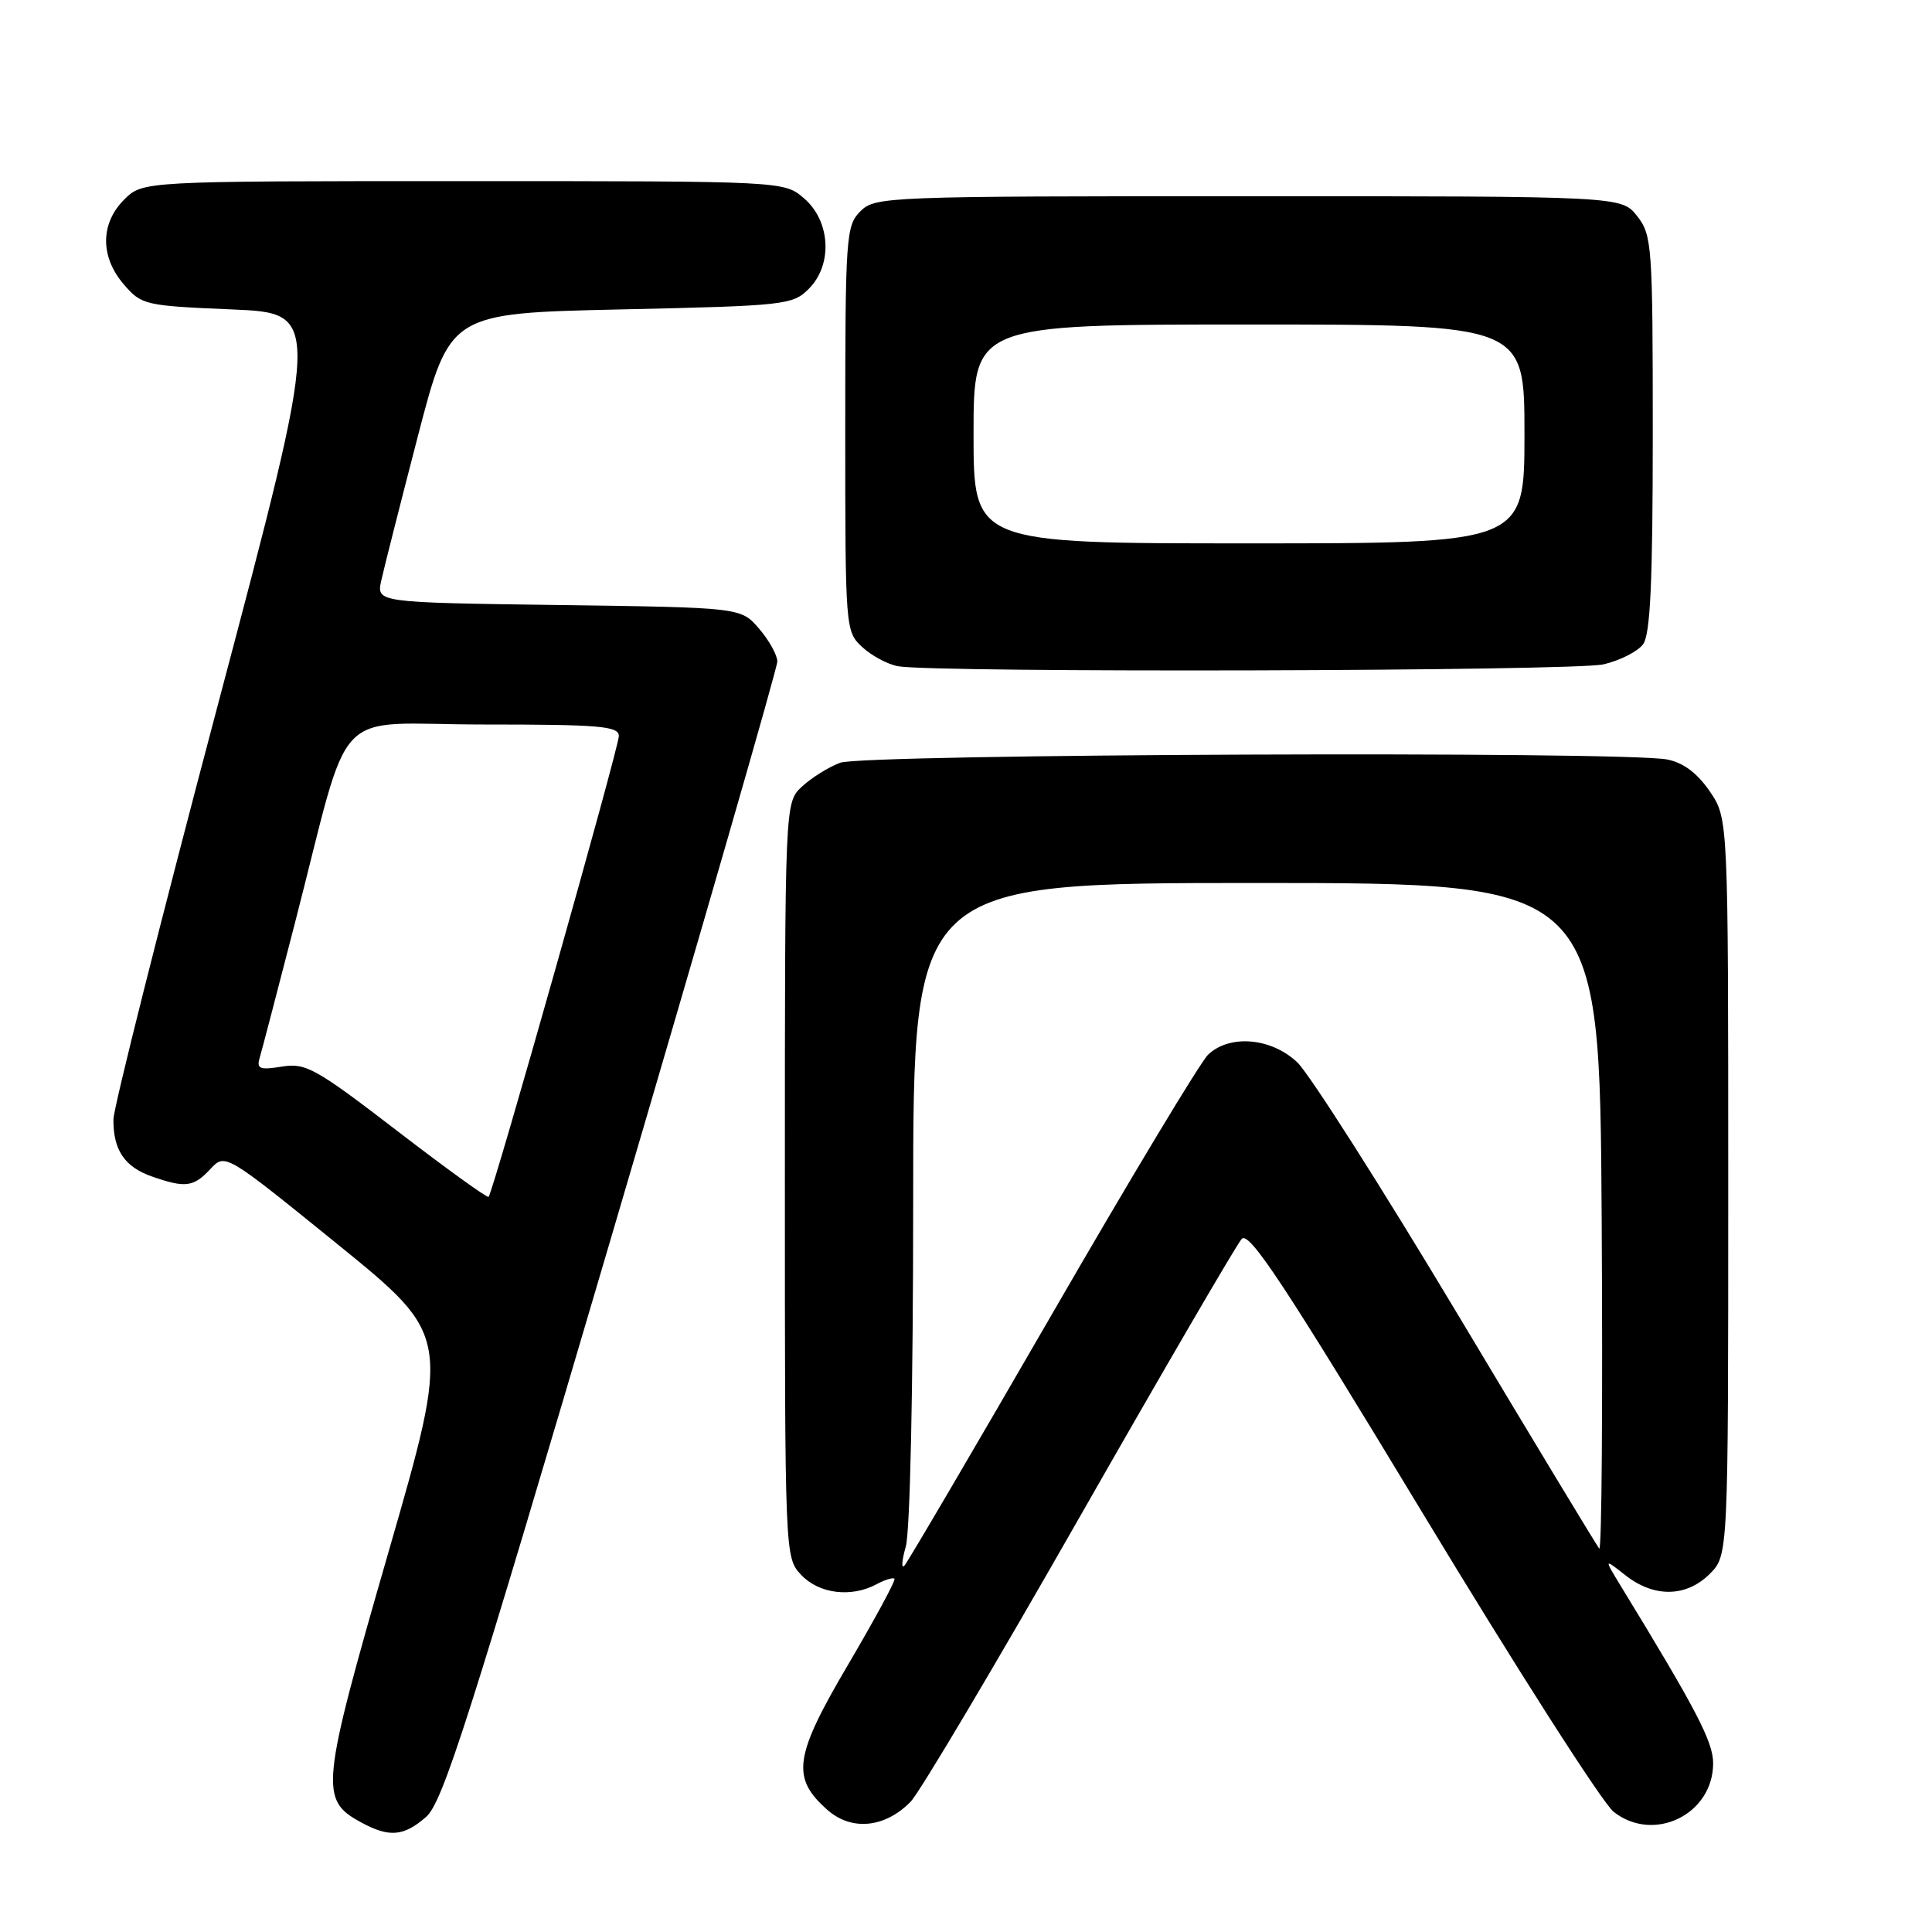 <?xml version="1.0" encoding="UTF-8" standalone="no"?>
<!DOCTYPE svg PUBLIC "-//W3C//DTD SVG 1.1//EN" "http://www.w3.org/Graphics/SVG/1.1/DTD/svg11.dtd" >
<svg xmlns="http://www.w3.org/2000/svg" xmlns:xlink="http://www.w3.org/1999/xlink" version="1.1" viewBox="0 0 256 256">
 <g >
 <path fill="currentColor"
d=" M 56.46 240.75 C 58.67 238.82 62.13 227.98 81.02 163.85 C 93.11 122.79 103.00 88.50 103.00 87.65 C 103.00 86.81 101.91 84.85 100.59 83.31 C 98.18 80.50 98.18 80.50 74.03 80.17 C 49.88 79.84 49.88 79.84 50.52 76.93 C 50.87 75.33 53.06 66.70 55.38 57.76 C 59.61 41.50 59.61 41.50 82.28 41.00 C 104.05 40.52 105.04 40.41 107.17 38.27 C 110.36 35.08 110.06 29.31 106.54 26.28 C 103.89 24.00 103.89 24.00 61.40 24.00 C 18.91 24.00 18.91 24.00 16.45 26.45 C 13.28 29.63 13.26 34.03 16.41 37.69 C 18.75 40.41 19.20 40.52 30.72 41.00 C 42.61 41.50 42.61 41.50 28.84 93.50 C 21.26 122.10 15.05 146.77 15.03 148.32 C 14.99 152.37 16.51 154.63 20.13 155.89 C 24.56 157.44 25.64 157.30 27.88 154.90 C 29.84 152.80 29.84 152.80 44.79 164.92 C 59.73 177.05 59.73 177.05 51.47 205.68 C 42.48 236.85 42.32 238.47 47.86 241.48 C 51.57 243.50 53.50 243.34 56.46 240.75 Z  M 120.67 238.73 C 121.86 237.50 131.94 220.53 143.07 201.00 C 154.21 181.47 163.86 164.90 164.53 164.16 C 165.51 163.09 170.16 170.13 188.45 200.40 C 200.93 221.06 212.35 238.92 213.82 240.08 C 219.14 244.26 227.00 240.42 227.00 233.64 C 227.00 230.79 224.78 226.54 214.67 210.00 C 212.54 206.50 212.54 206.50 215.40 208.75 C 219.19 211.72 223.45 211.64 226.55 208.55 C 229.00 206.09 229.00 206.09 229.00 157.28 C 229.00 108.46 229.00 108.46 226.56 104.87 C 224.92 102.46 223.06 101.06 220.93 100.64 C 215.27 99.50 114.39 99.90 111.32 101.07 C 109.77 101.65 107.49 103.08 106.25 104.24 C 104.00 106.35 104.00 106.35 104.00 156.36 C 104.00 206.33 104.00 206.37 106.17 208.69 C 108.53 211.19 112.79 211.72 116.15 209.92 C 117.26 209.32 118.33 209.00 118.52 209.19 C 118.72 209.38 115.96 214.48 112.41 220.52 C 105.20 232.75 104.80 235.57 109.66 239.84 C 112.86 242.65 117.28 242.20 120.67 238.73 Z  M 212.47 88.03 C 214.66 87.52 217.02 86.32 217.72 85.36 C 218.68 84.05 219.00 77.10 219.00 57.44 C 219.00 32.48 218.90 31.15 216.93 28.63 C 214.85 26.00 214.85 26.00 165.43 26.00 C 117.33 26.00 115.95 26.05 114.00 28.00 C 112.10 29.90 112.00 31.33 112.00 56.83 C 112.00 83.36 112.02 83.67 114.25 85.74 C 115.49 86.89 117.62 88.03 119.00 88.28 C 123.89 89.16 208.57 88.94 212.47 88.03 Z  M 52.62 149.84 C 41.80 141.53 40.52 140.82 37.36 141.33 C 34.44 141.80 33.98 141.63 34.40 140.20 C 34.68 139.26 36.76 131.30 39.03 122.50 C 46.76 92.57 43.52 96.00 64.07 96.00 C 79.48 96.00 82.00 96.21 82.00 97.53 C 82.00 99.05 65.34 157.99 64.74 158.59 C 64.57 158.77 59.11 154.83 52.62 149.84 Z  M 120.02 204.94 C 120.59 202.94 121.00 183.94 121.00 159.26 C 121.00 117.00 121.00 117.00 166.48 117.00 C 211.96 117.00 211.96 117.00 212.23 161.45 C 212.38 185.90 212.24 205.59 211.91 205.20 C 211.59 204.82 203.10 190.78 193.06 174.00 C 183.01 157.22 173.48 142.26 171.88 140.75 C 168.44 137.50 162.93 137.03 160.08 139.75 C 159.07 140.71 149.80 156.12 139.47 174.00 C 129.14 191.88 120.31 206.92 119.86 207.43 C 119.41 207.95 119.48 206.82 120.02 204.94 Z  M 129.00 57.50 C 129.00 43.00 129.00 43.00 165.50 43.00 C 202.00 43.00 202.00 43.00 202.00 57.50 C 202.00 72.00 202.00 72.00 165.50 72.00 C 129.00 72.00 129.00 72.00 129.00 57.50 Z "/>
</g>
</svg>